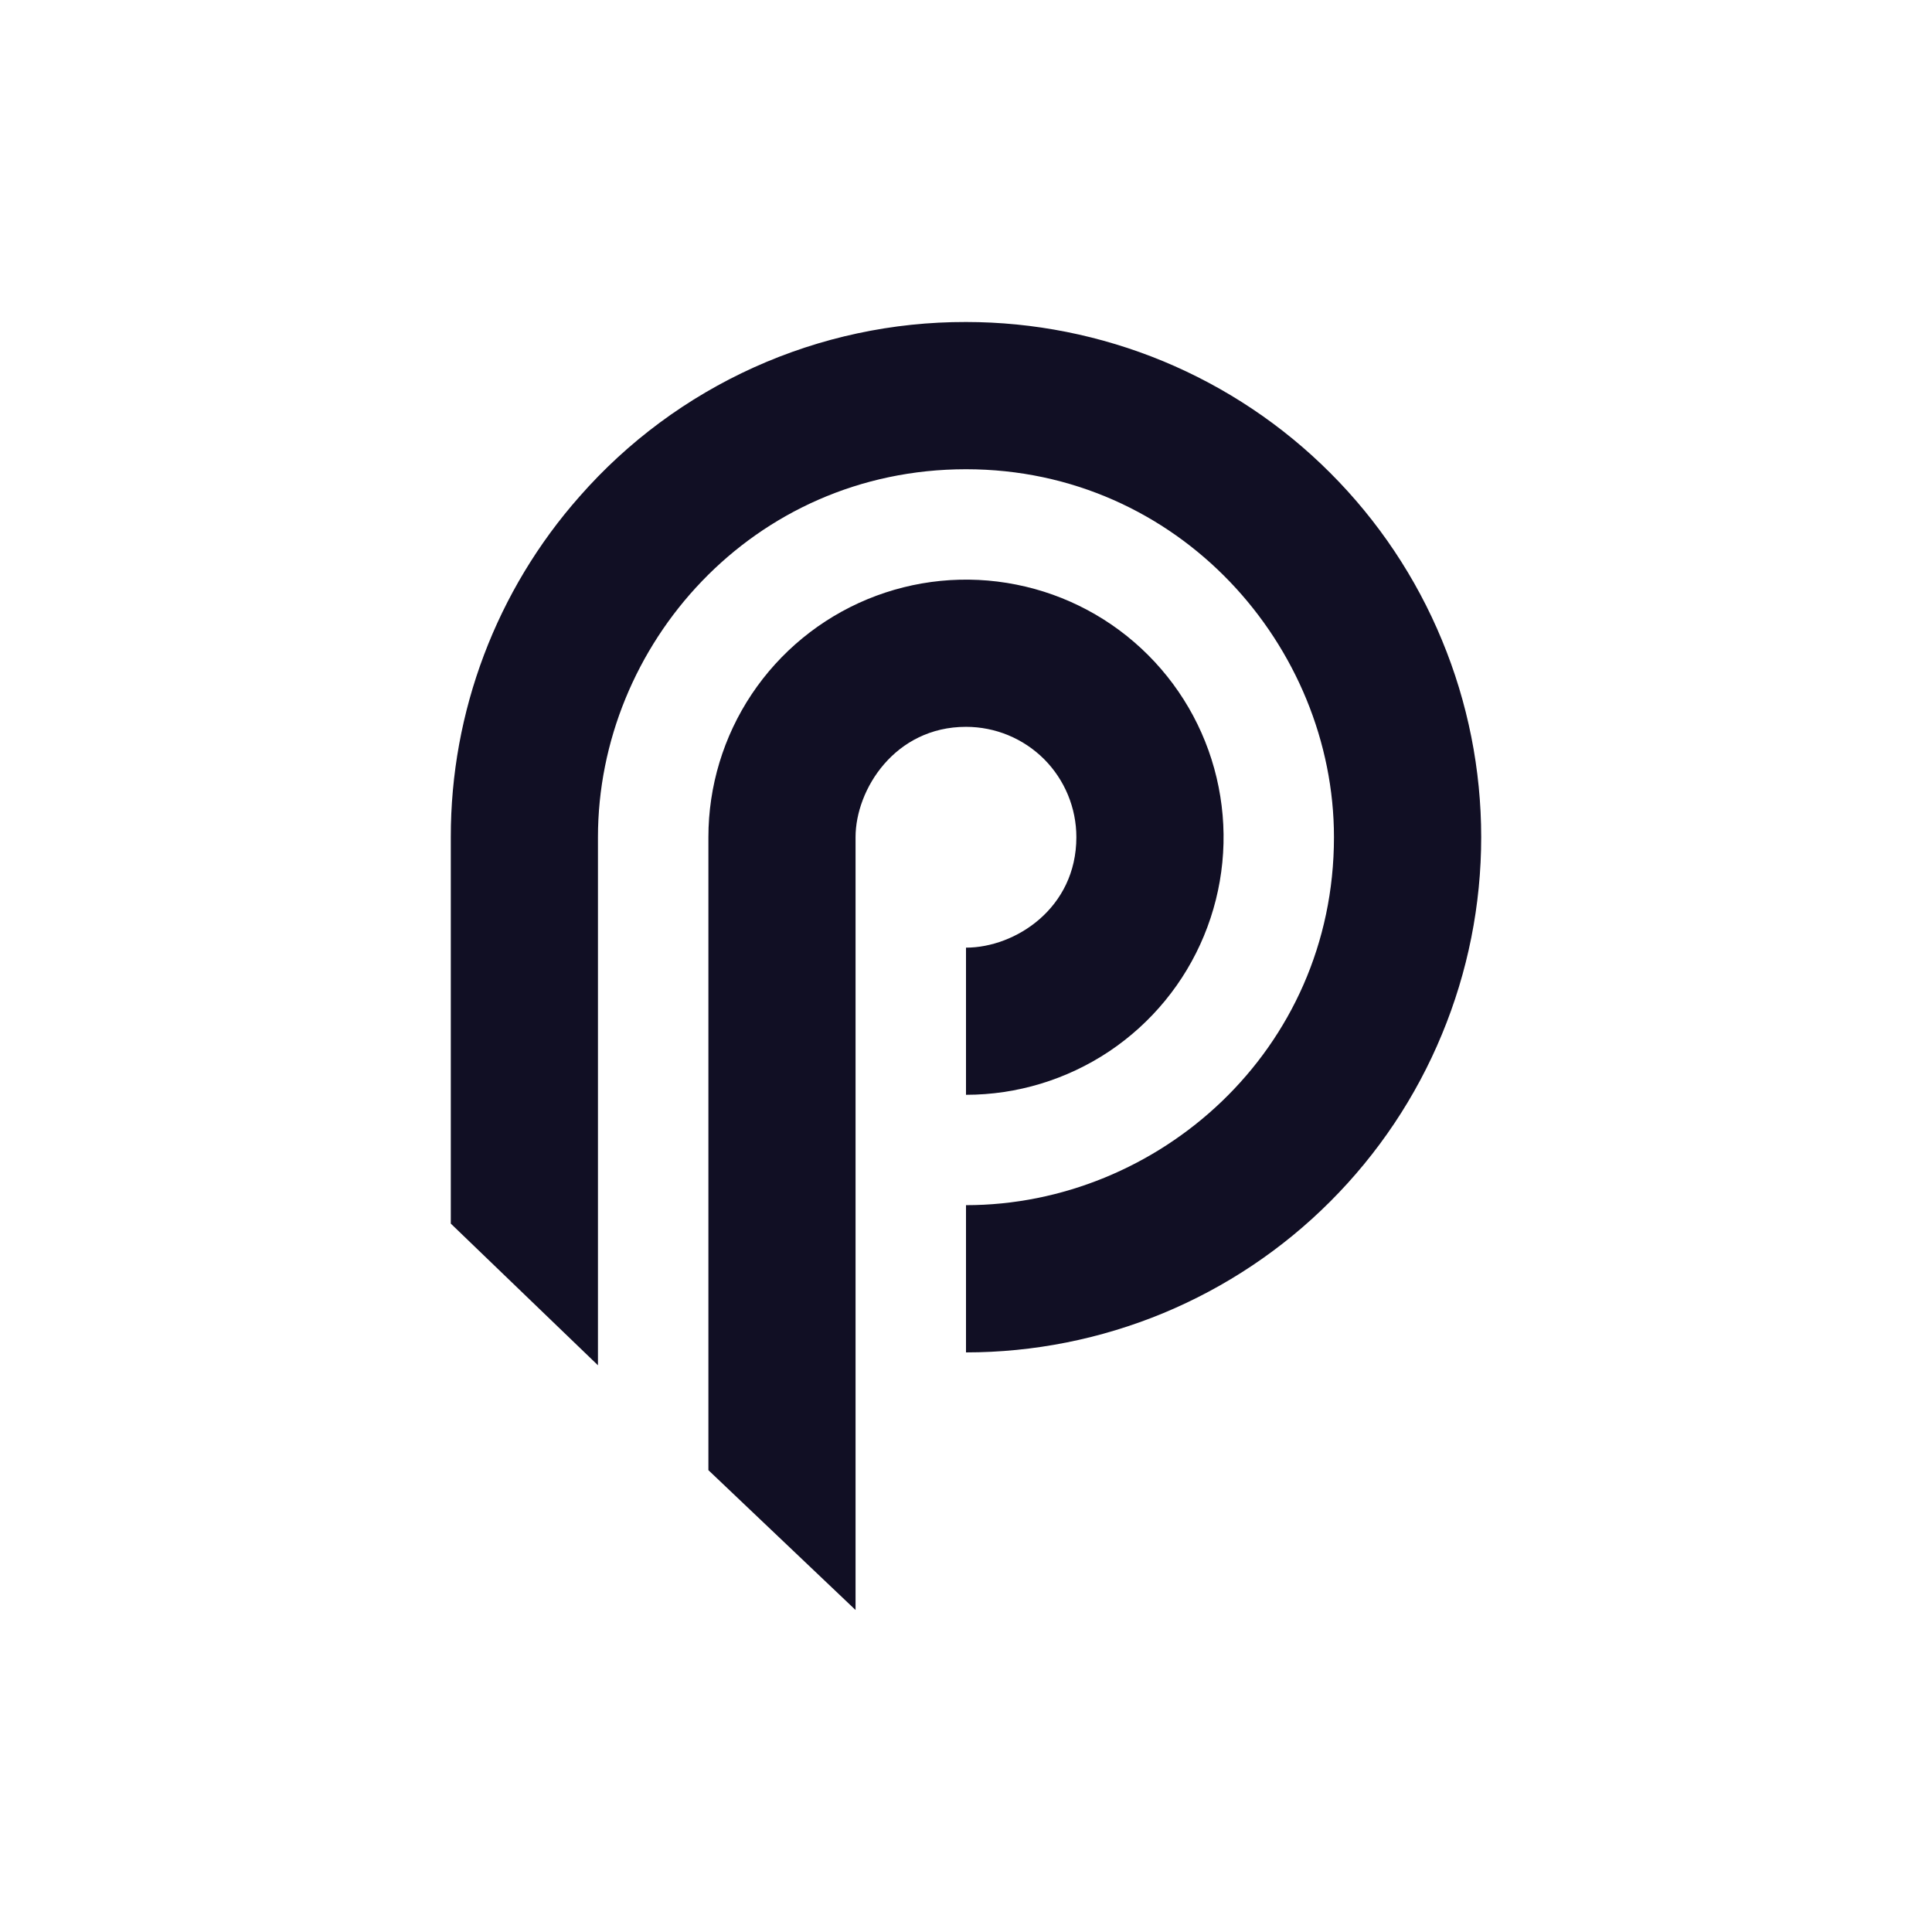 <svg width="24" height="24" viewBox="0 0 24 24" fill="none" xmlns="http://www.w3.org/2000/svg">
<path d="M13.371 10.4C13.371 11.282 12.612 11.772 12 11.772V13.6C12.633 13.6 13.251 13.412 13.778 13.061C14.304 12.709 14.714 12.21 14.956 11.625C15.198 11.04 15.262 10.397 15.138 9.776C15.015 9.155 14.71 8.585 14.262 8.137C13.815 7.69 13.245 7.385 12.624 7.262C12.003 7.138 11.36 7.202 10.775 7.444C10.191 7.686 9.691 8.096 9.339 8.622C8.987 9.149 8.8 9.767 8.8 10.4V18.263L10.628 20V10.4C10.628 9.806 11.118 9.029 12 9.029C12.364 9.029 12.712 9.173 12.97 9.43C13.227 9.688 13.371 10.037 13.371 10.4Z" fill="#110F24"/>
<path d="M12 4C11.091 3.998 10.193 4.19 9.365 4.564C8.537 4.938 7.799 5.484 7.2 6.167C6.167 7.335 5.598 8.841 5.6 10.4V15.2L7.428 16.96V10.4C7.428 8.014 9.348 5.829 12 5.829C14.651 5.829 16.571 8.037 16.571 10.4C16.571 13.051 14.386 14.971 12 14.971V16.8C12.84 16.8 13.672 16.634 14.449 16.313C15.225 15.991 15.931 15.52 16.525 14.925C17.119 14.331 17.591 13.626 17.912 12.849C18.234 12.073 18.4 11.241 18.4 10.4C18.4 9.56 18.234 8.727 17.912 7.951C17.591 7.174 17.119 6.469 16.525 5.875C15.931 5.28 15.225 4.809 14.449 4.487C13.672 4.166 12.84 4 12 4Z" fill="#110F24"/>
</svg>

